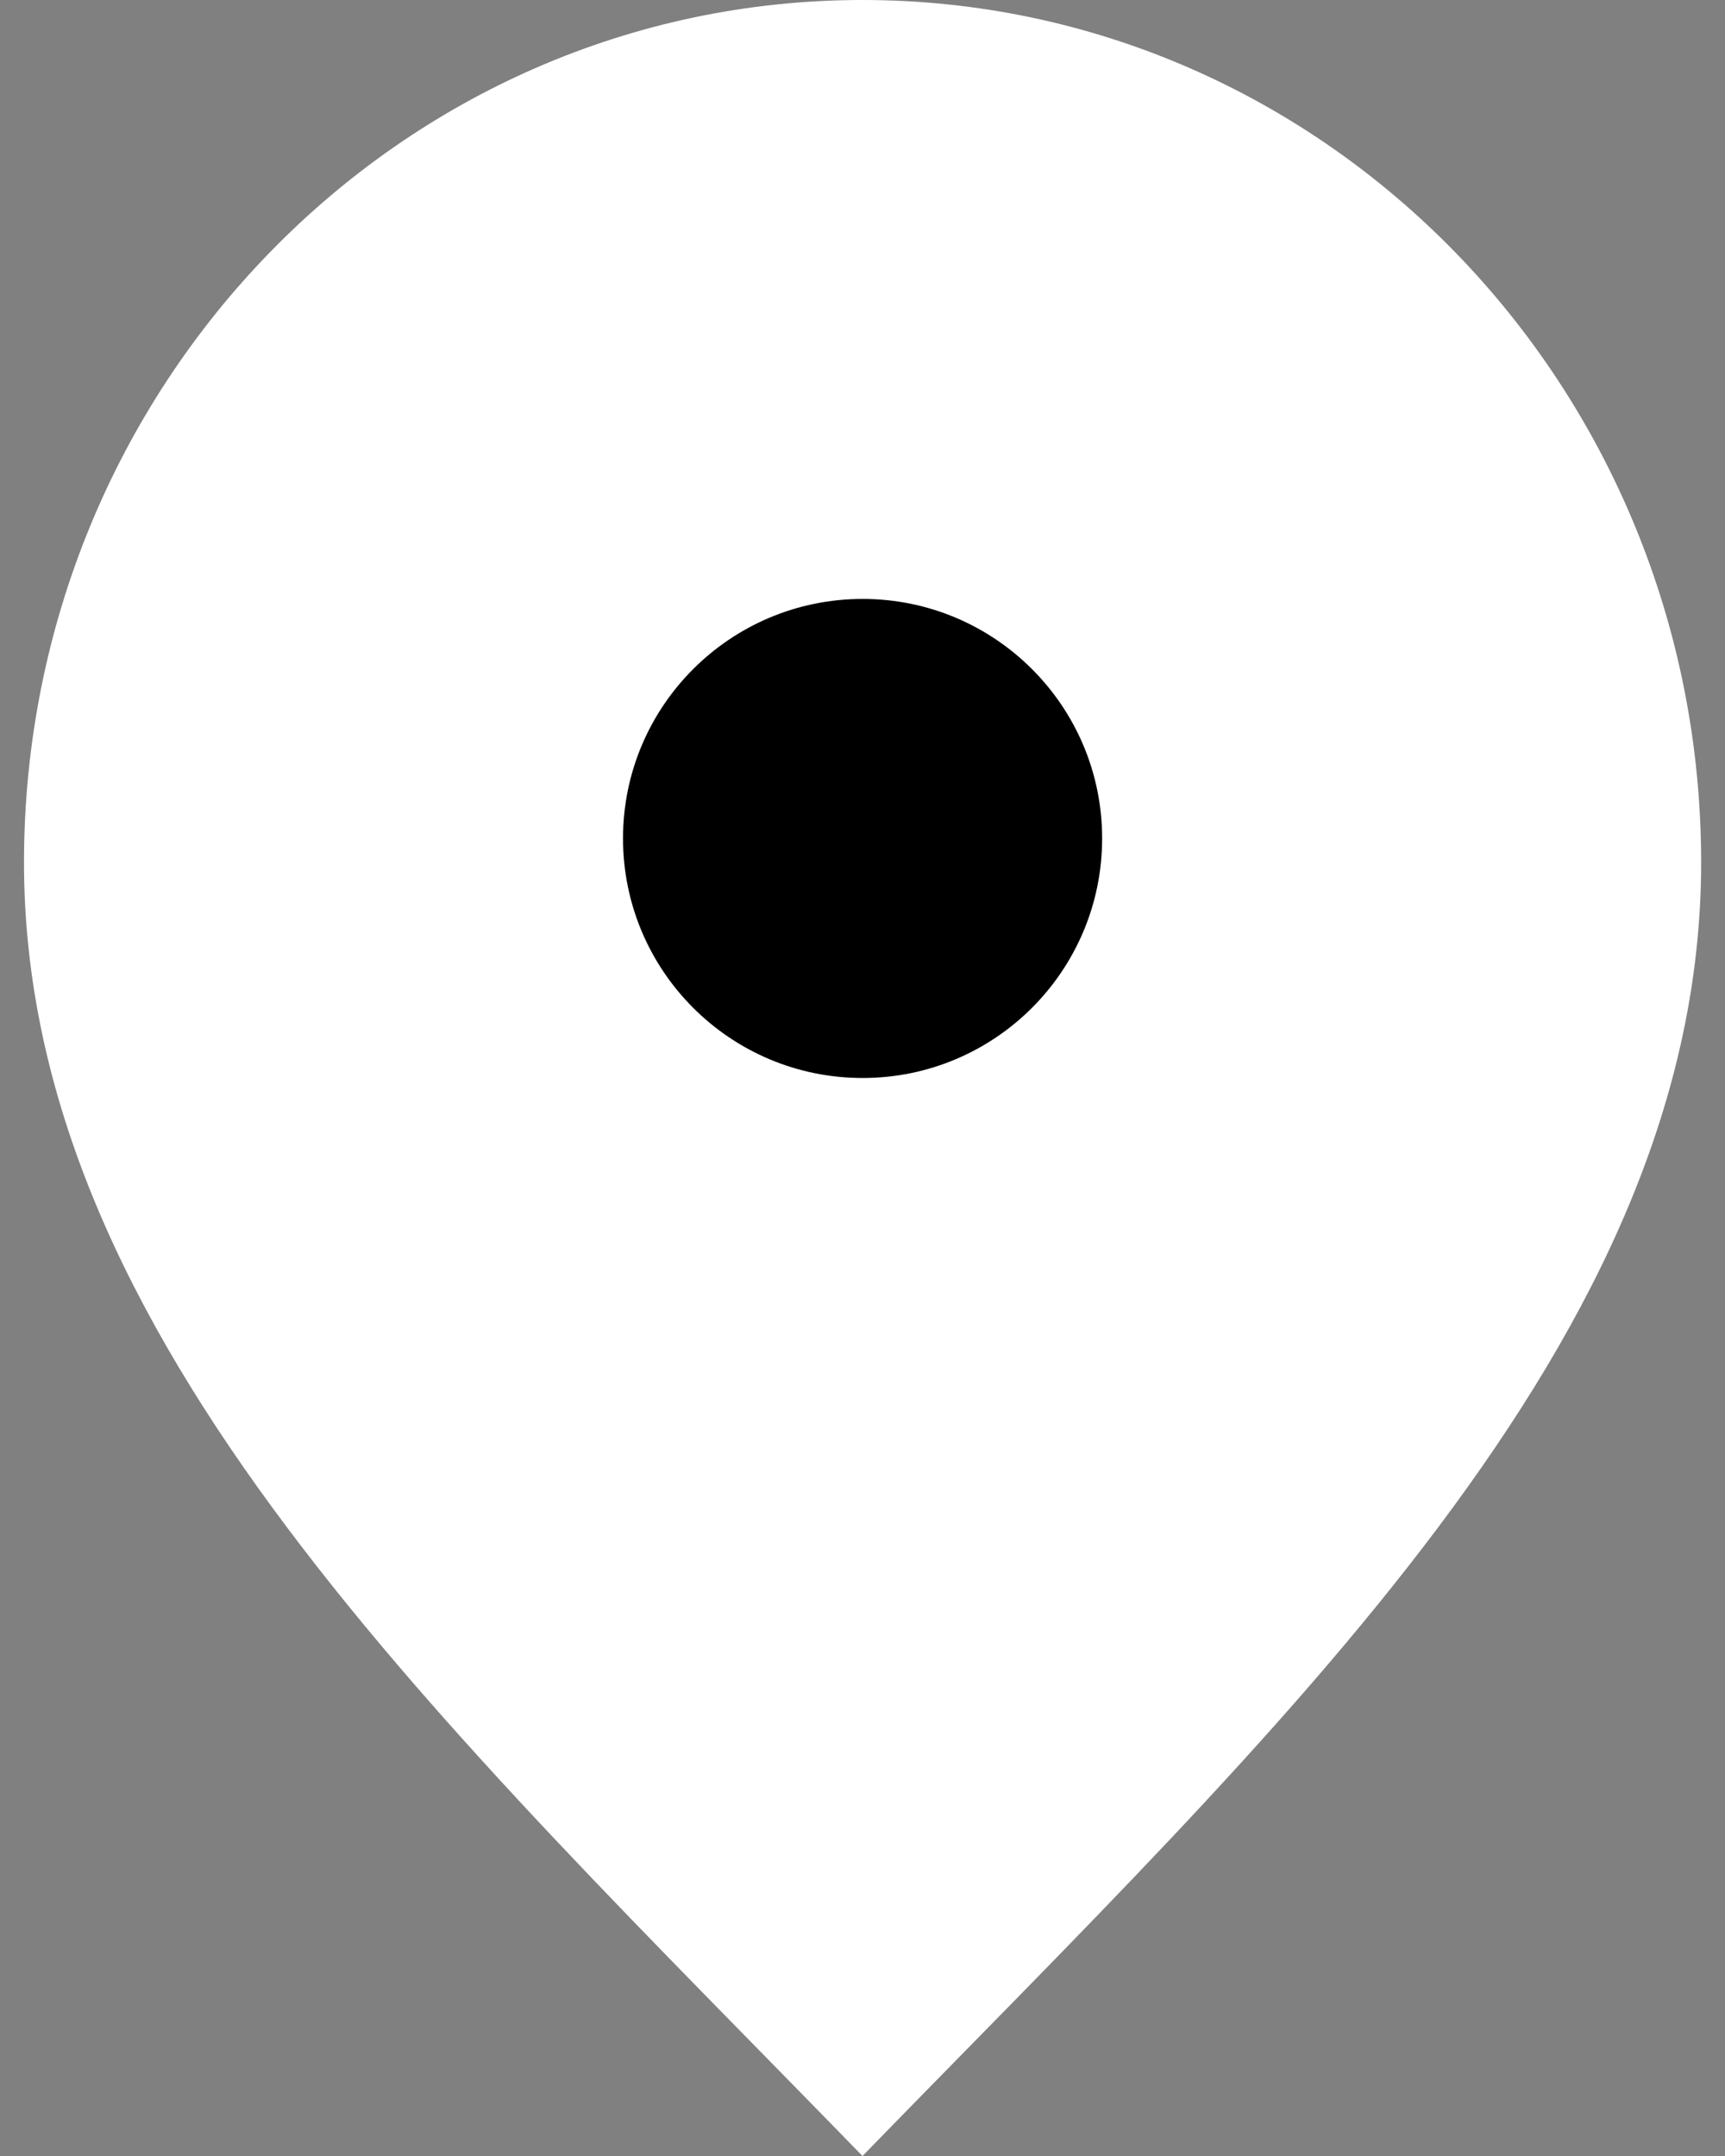 <svg width="12" height="15" viewBox="0 0 12 15" fill="none" xmlns="http://www.w3.org/2000/svg">
<rect x="0" y="0" width="12" height="15" fill="#808080" stroke="none"/>
<path d="M6 15C8.917 12 11.834 9.314 11.834 6C11.834 2.686 9.222 0 6 0C2.779 0 0.167 2.686 0.167 6C0.167 9.314 3.084 12 6 15Z" fill="white"/>
<path d="M6.001 7.5C6.921 7.5 7.667 6.754 7.667 5.833C7.667 4.913 6.921 4.167 6.001 4.167C5.08 4.167 4.334 4.913 4.334 5.833C4.334 6.754 5.08 7.5 6.001 7.5Z" fill="black"/>
</svg>
